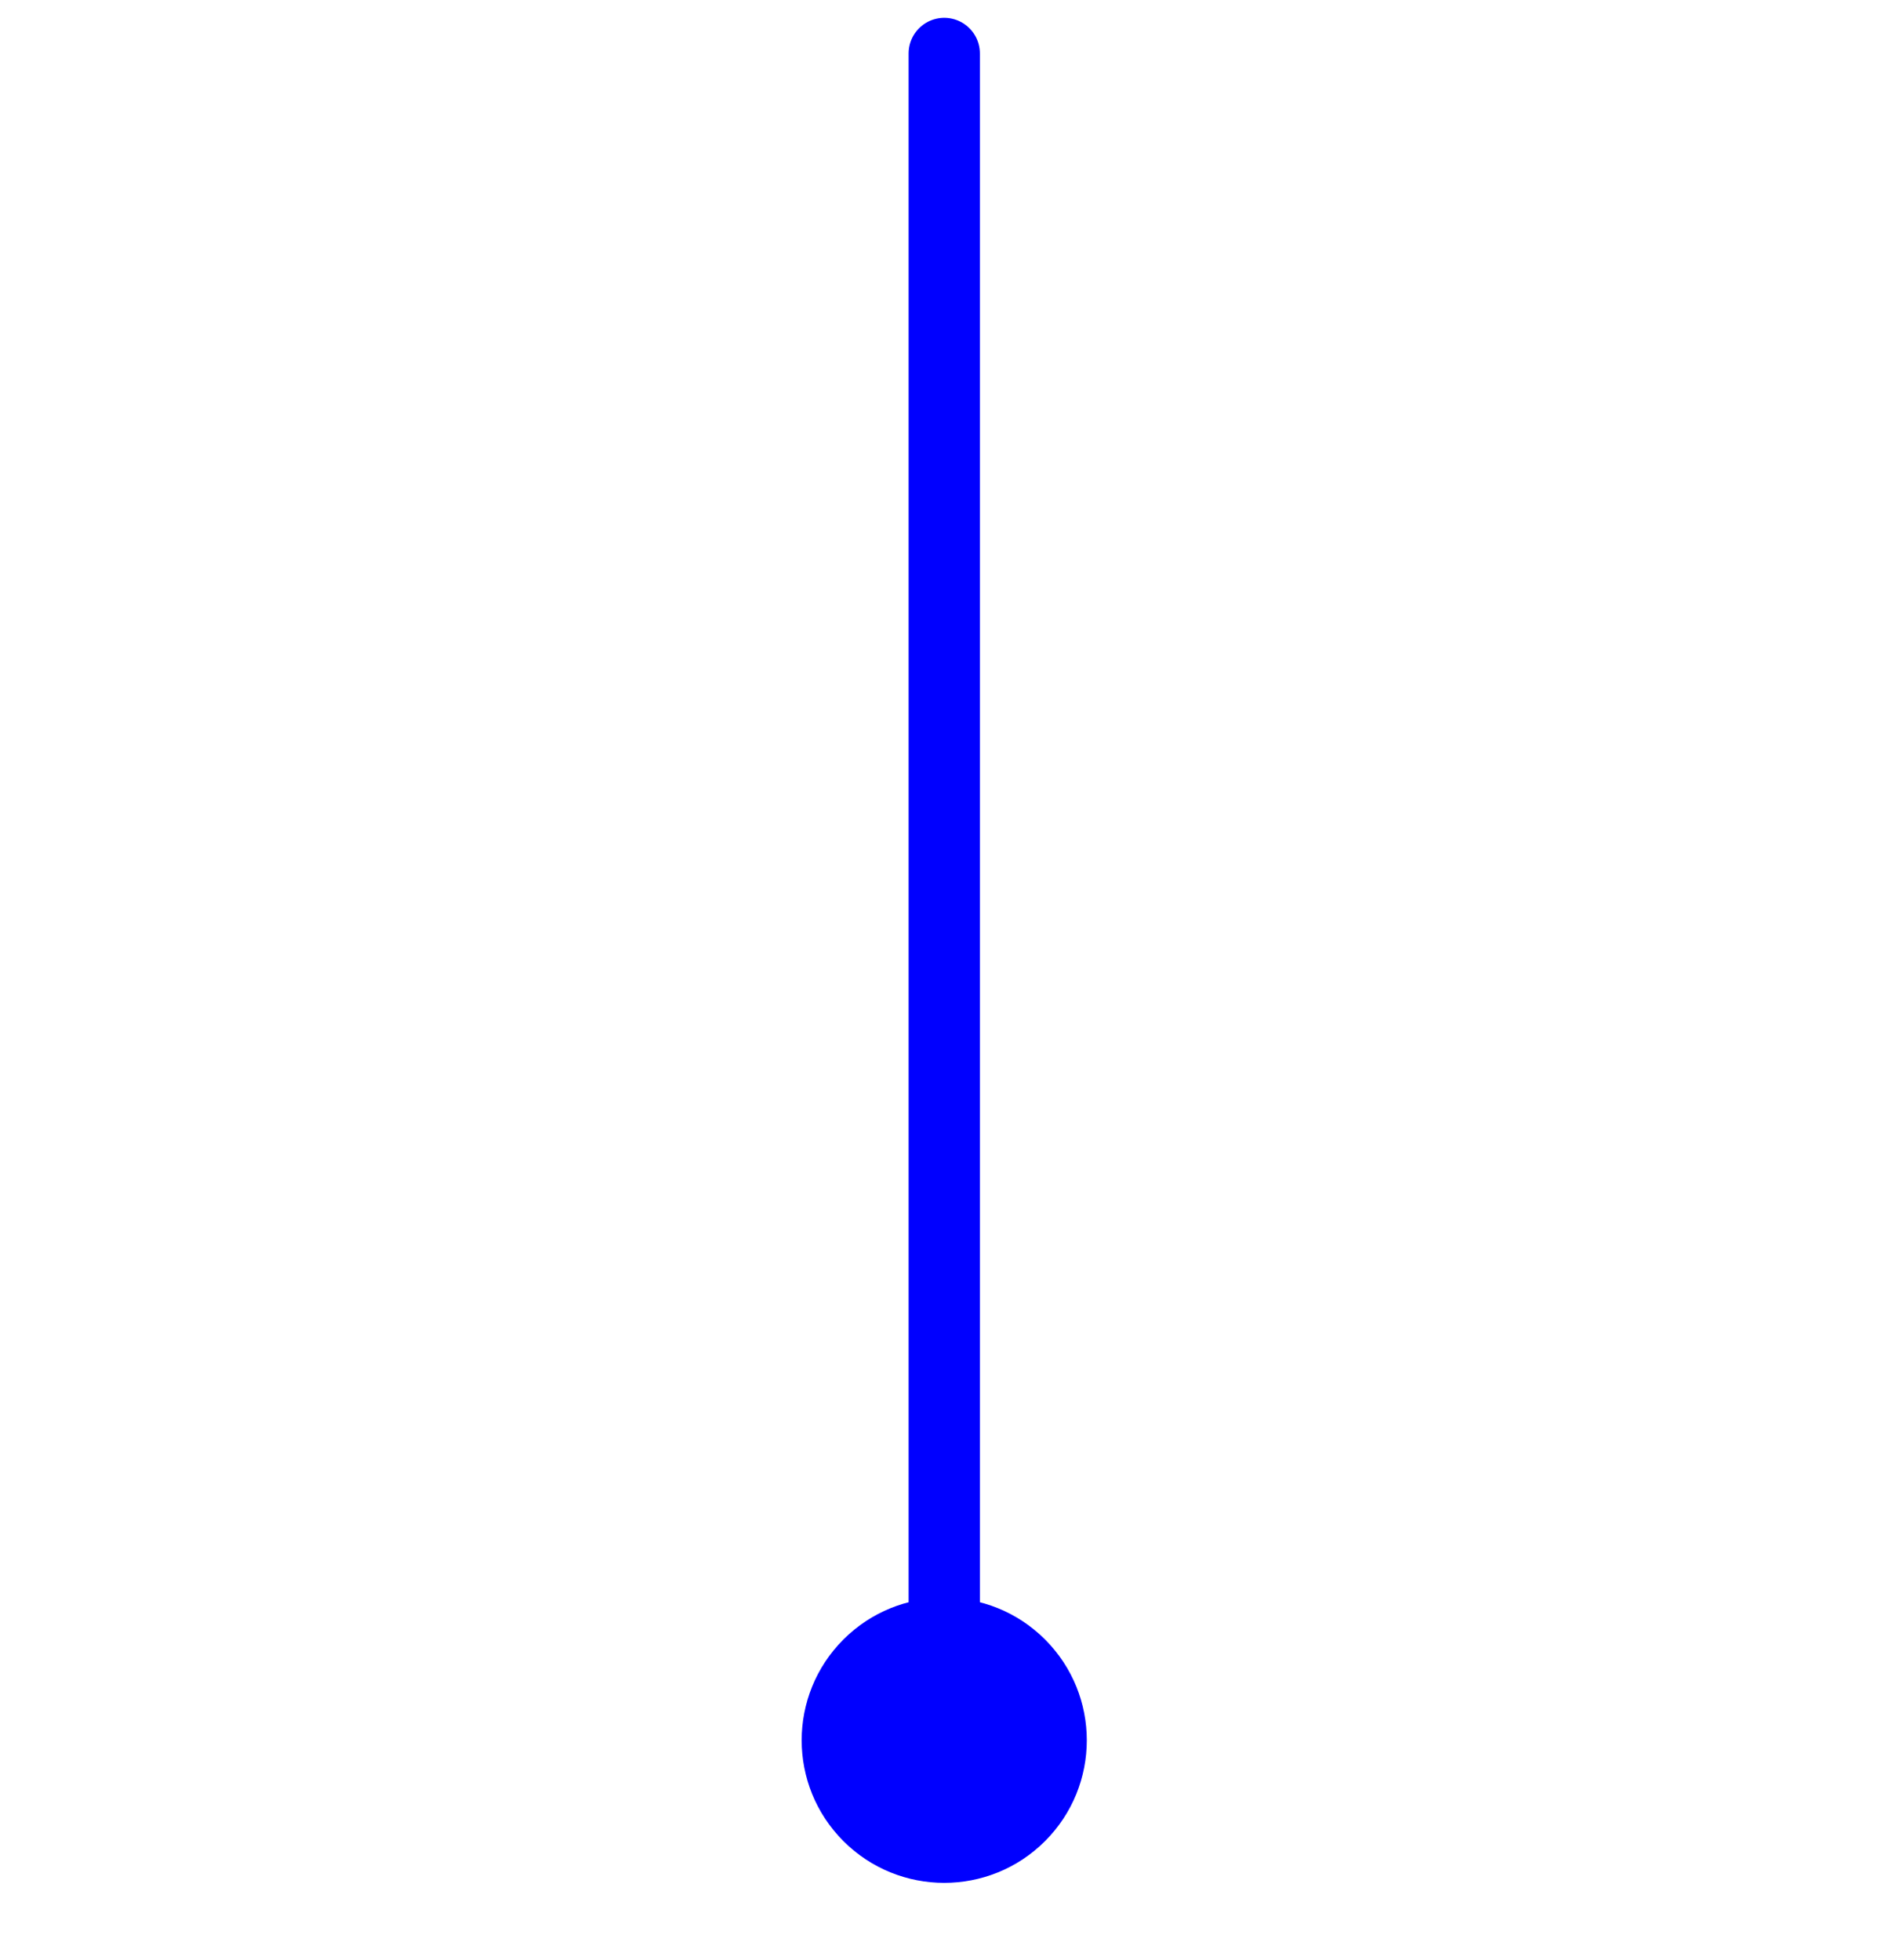 <svg width="53" height="55" viewBox="0 0 53 55" fill="none" xmlns="http://www.w3.org/2000/svg">
<path d="M29.321 46C27.759 44.438 25.226 44.438 23.664 46C22.102 47.562 22.102 50.095 23.664 51.657C25.226 53.219 27.759 53.219 29.321 51.657C30.883 50.095 30.883 47.562 29.321 46Z" fill="#0000FF"/>
<path d="M26.493 1.5L26.493 47.853" stroke="#0000FF" stroke-width="2" stroke-linecap="round" stroke-linejoin="round"/>
</svg>
